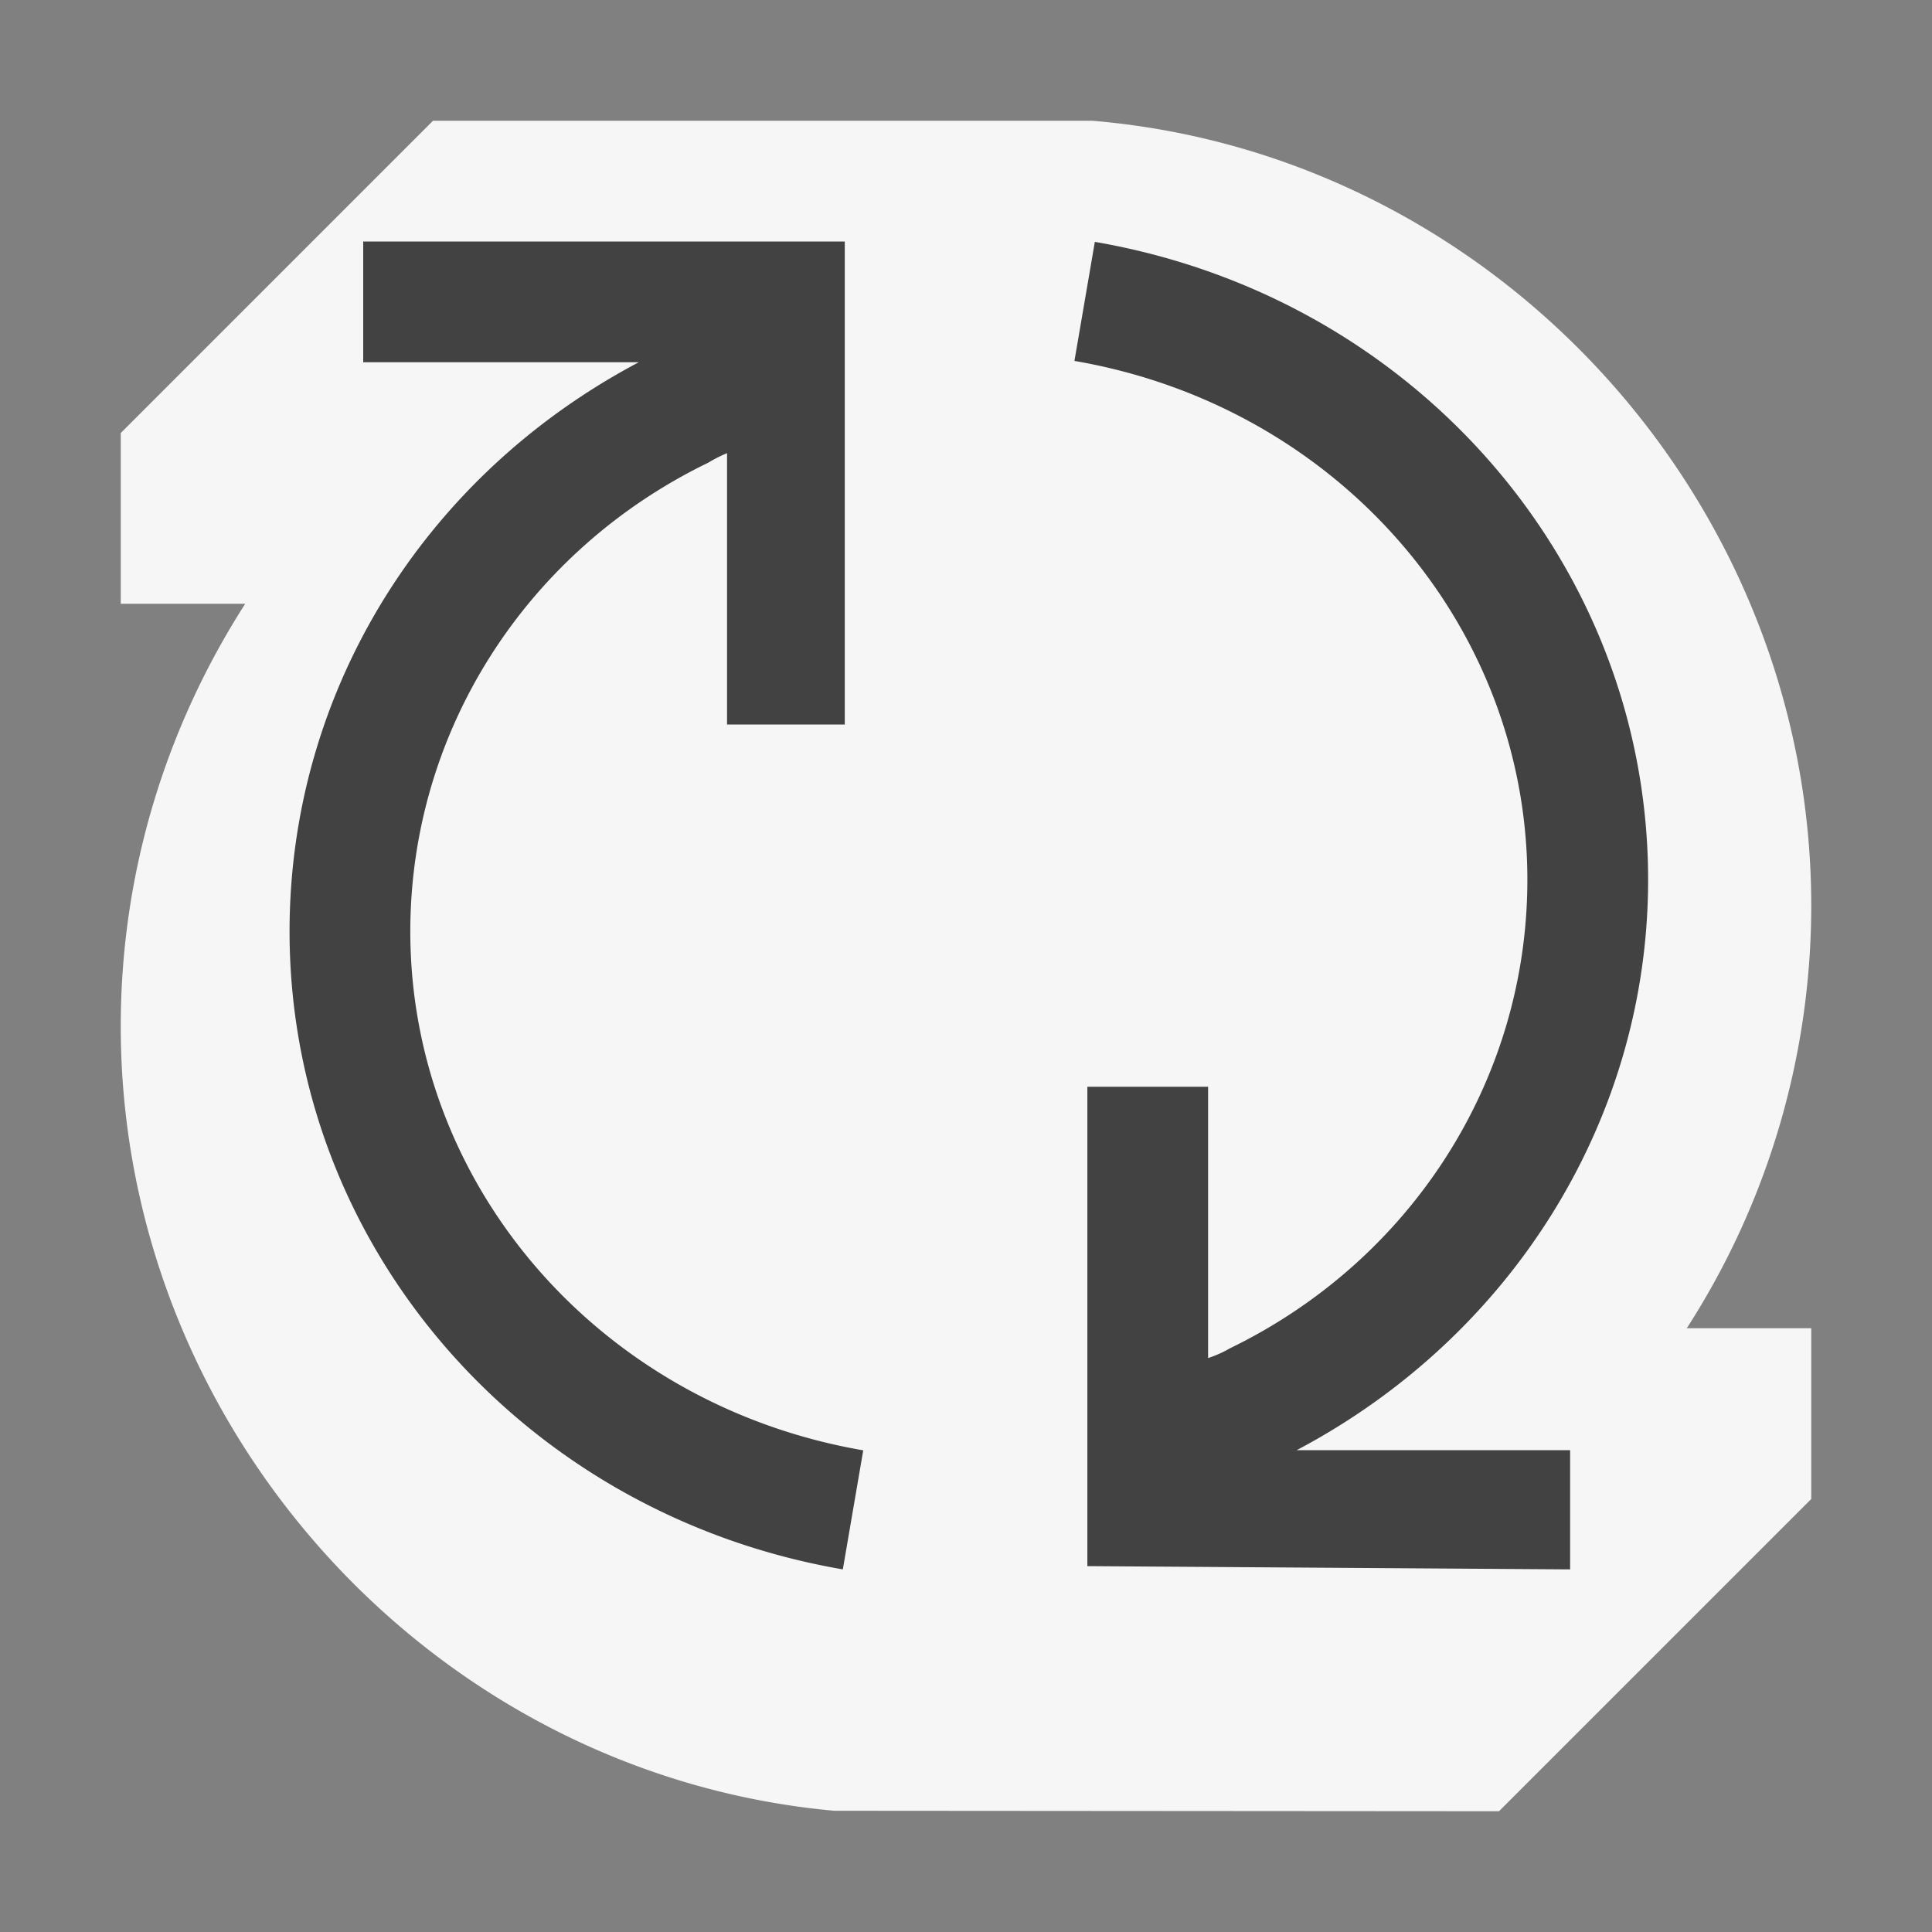 <svg xmlns="http://www.w3.org/2000/svg" viewBox="0 0 16 16"><rect x="0" y="0" width="16" height="16" fill="#808080" stroke="none"/><style>.icon-vs-out{fill:#f6f6f6}.icon-canvas-transparent{opacity:0;fill:#f6f6f6}.icon-vs-bg{fill:#424242}.st0{fill:#f6f6f6}</style><g id="canvas"><path class="icon-canvas-transparent" d="M16 16H0V0h16v16zM33 16H17V0h16v16zM50 16H34V0h16v16z"/></g><g id="outline"><path class="st0" d="M6.909 14.996C3.596 14.695 1 11.842 1 8.5c0-1.289.382-2.488 1.031-3.5H1V3.586L3.586 1h5.462l.043.004C12.404 1.305 15 4.158 15 7.5a6.462 6.462 0 0 1-1.031 3.5H15v1.414L12.414 15l-5.505-.004z"/><path class="icon-vs-out" d="M23.739 14.27v-.726l-.621-.219a5.643 5.643 0 0 1-3.759-5.312c0-.897.221-1.77.626-2.551V1.758h6.256v.726l.621.219a5.64 5.64 0 0 1 3.758 5.311c0 .897-.221 1.771-.626 2.551v3.705h-6.255zm-.626-6.256c0 .545.236 1.05.626 1.399V8.014h-.626zm3.754 0c0-.545-.236-1.05-.626-1.399v1.399h.626zM41 13v-.58l-.496-.175A4.51 4.51 0 0 1 37.5 8c0-.717.177-1.415.5-2.039V3h5v.58l.496.175A4.51 4.51 0 0 1 46.5 8c0 .717-.177 1.415-.5 2.039V13h-5zm-.5-5c0 .436.188.839.5 1.118V8h-.5zm3 0c0-.436-.188-.839-.5-1.118V8h.5z"/></g><g id="iconBg"><path class="icon-vs-bg" d="M23.95 10.965l-.415 1.18a4.386 4.386 0 0 1-2.924-4.131c0-1.601.873-2.99 2.16-3.754h-1.534V3.009h3.754V6.763H23.74V5.151a3.13 3.13 0 0 0-1.877 2.863 3.13 3.13 0 0 0 2.087 2.951zm5.433-2.966a4.386 4.386 0 0 0-2.924-4.131l-.415 1.18a3.133 3.133 0 0 1 2.088 2.951 3.13 3.13 0 0 1-1.877 2.863V9.251h-1.251v3.754h3.754v-1.251h-1.534c1.286-.765 2.159-2.153 2.159-3.755zM41.169 10.358l-.332.943A3.504 3.504 0 0 1 38.5 8c0-1.28.698-2.39 1.726-3H39V4h3v3h-1V5.712A2.502 2.502 0 0 0 39.5 8c0 1.059.671 2.007 1.669 2.358zM45.5 8a3.507 3.507 0 0 0-2.337-3.302l-.332.943A2.505 2.505 0 0 1 44.5 8a2.502 2.502 0 0 1-1.5 2.288V9h-1v3h3v-1h-1.226A3.49 3.49 0 0 0 45.5 8zM8.898 2.989l.169-.986c2.655.457 4.582 2.679 4.582 5.283 0 1.977-1.123 3.78-2.911 4.724h2.265v.987l-3.998-.027V9h1v2.247s.095-.03.177-.079c1.505-.729 2.467-2.224 2.467-3.882 0-2.116-1.577-3.924-3.751-4.297zm-5.5 4.725c0-1.658.962-3.153 2.467-3.882.082-.05.156-.079.156-.079V6h.975V2H3.008v1H5.29c-1.787.945-2.892 2.737-2.892 4.714 0 2.604 1.927 4.826 4.582 5.283l.169-.986c-2.173-.374-3.751-2.181-3.751-4.297z"/></g></svg>